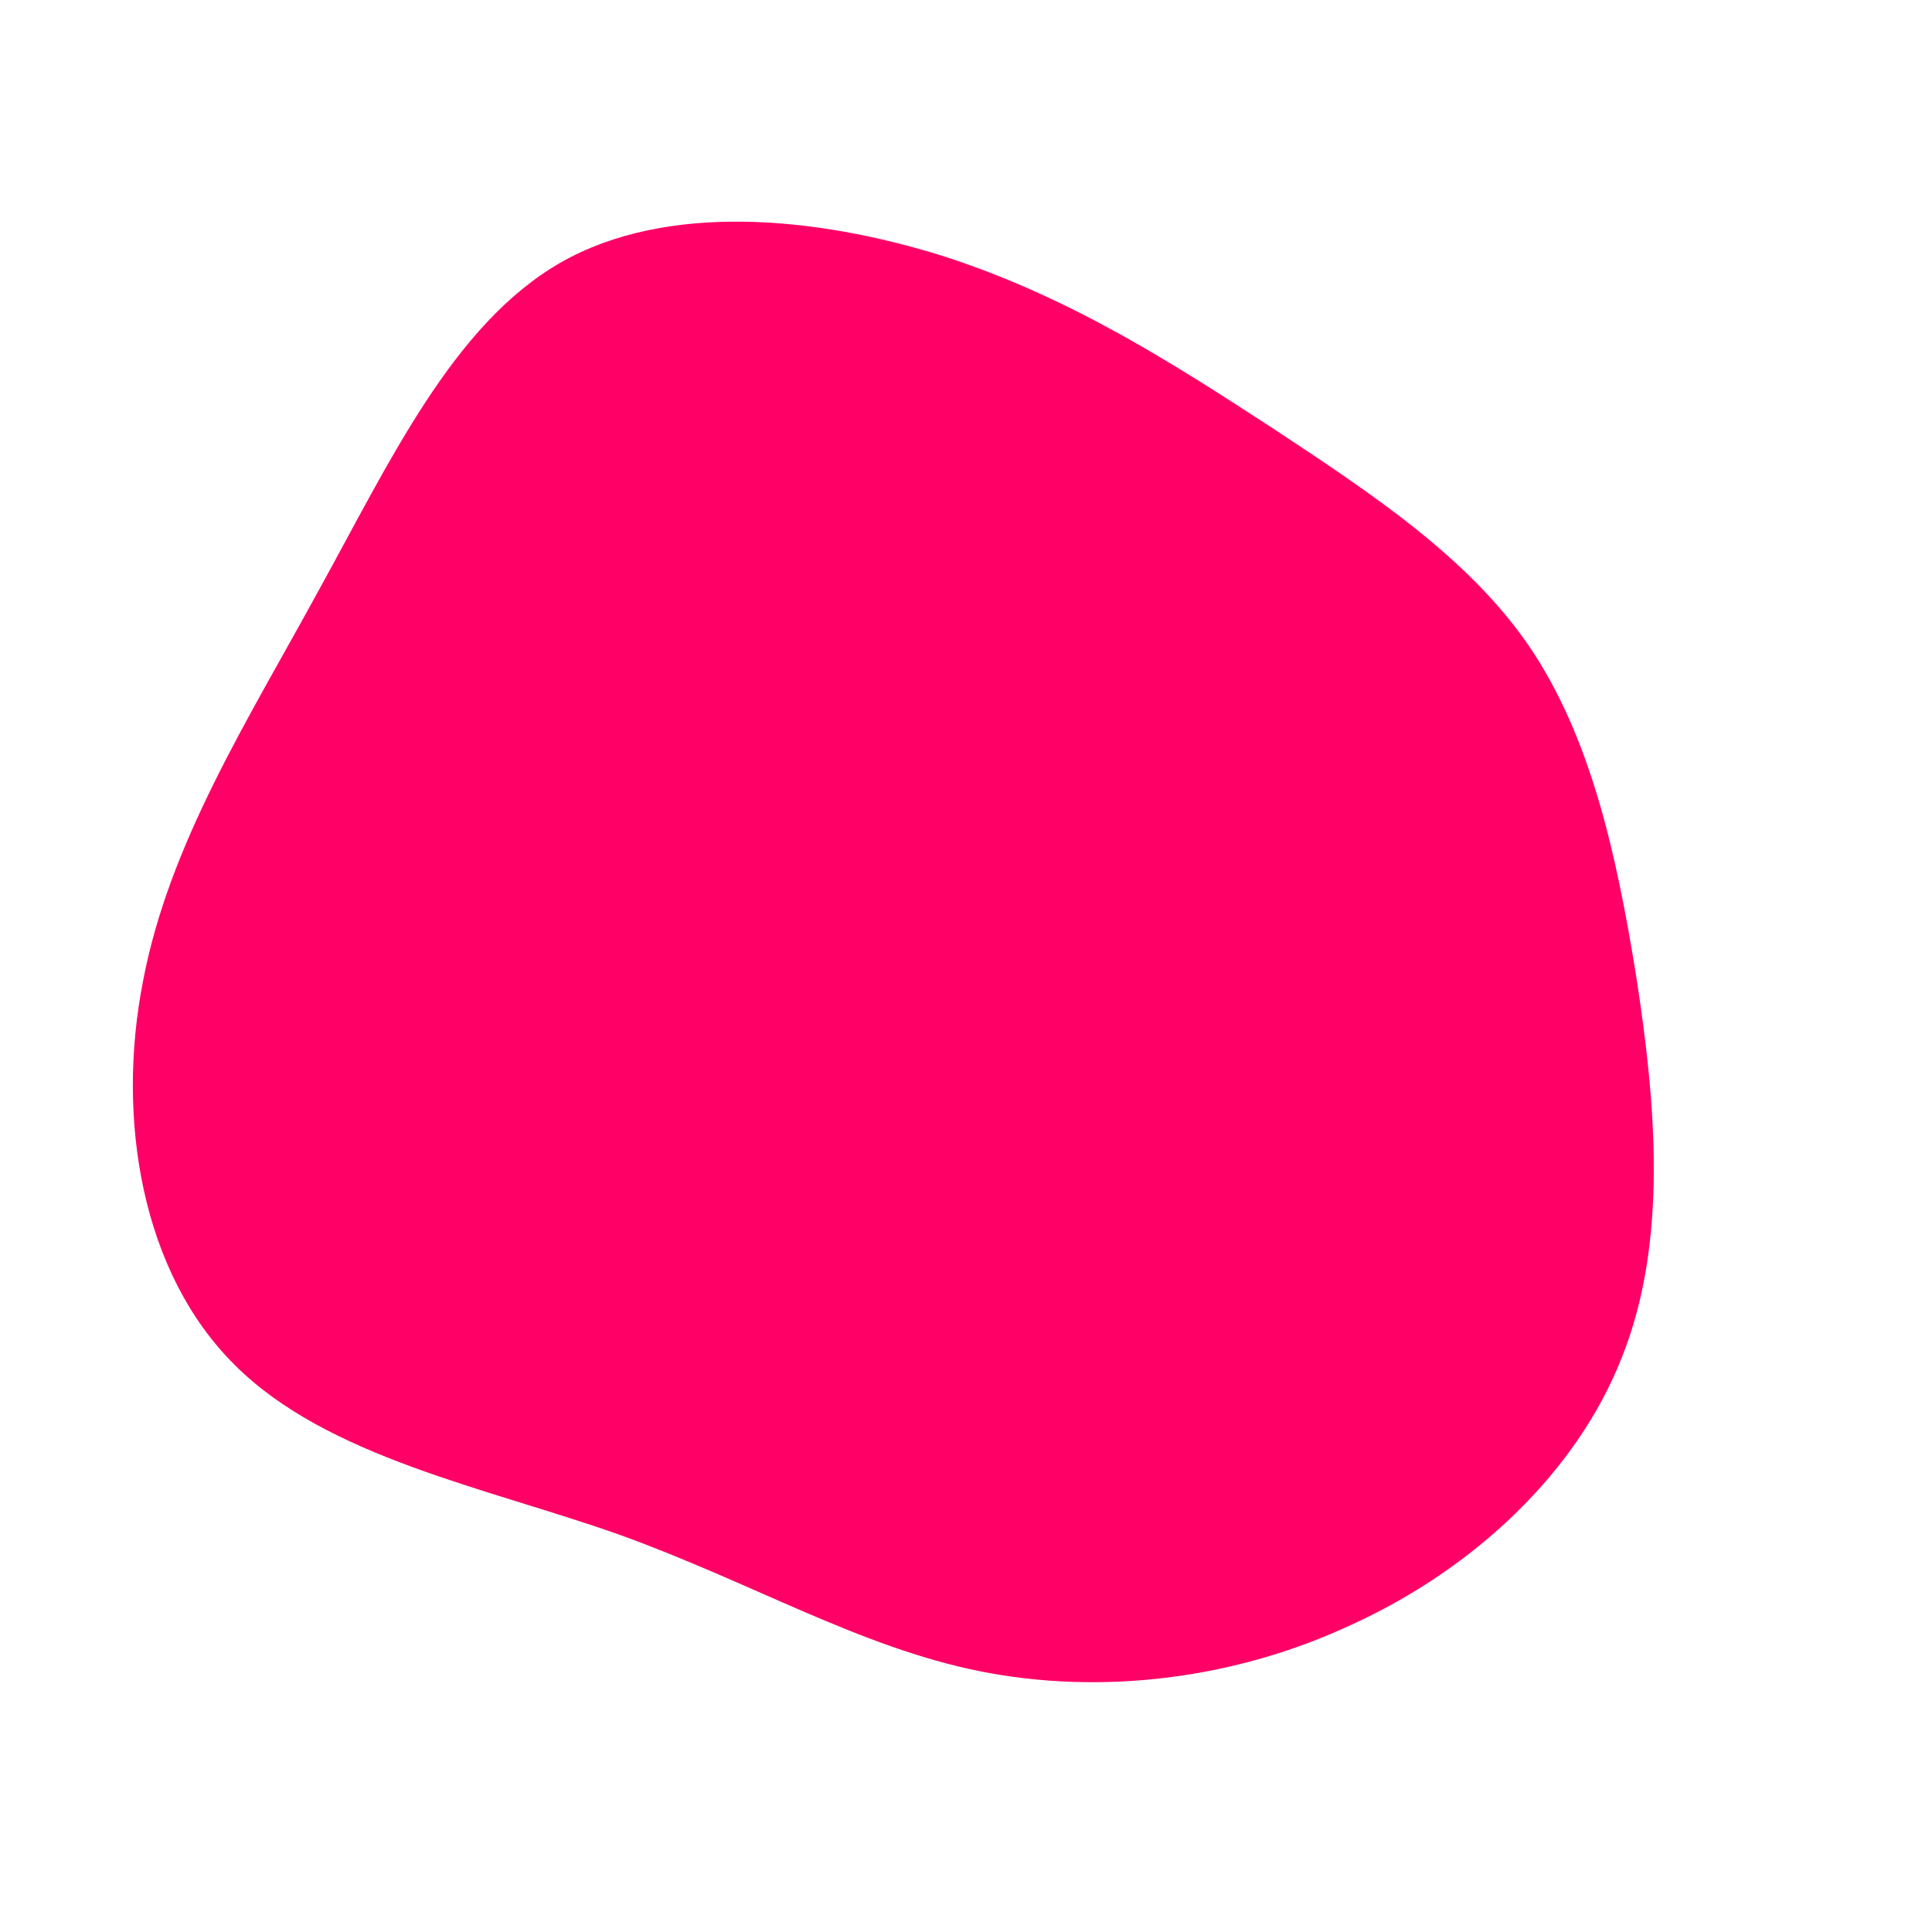 <?xml version="1.0" standalone="no"?>
<svg viewBox="0 0 200 200" xmlns="http://www.w3.org/2000/svg">
  <path fill="#FF0066" d="M31.7,-55.7C42,-48.9,52,-42.3,58.3,-33.1C64.6,-23.8,67.3,-11.9,69.4,1.2C71.4,14.2,72.7,28.5,67.9,40.5C63.2,52.5,52.5,62.4,40.1,68.1C27.8,73.9,13.9,75.5,1.4,73C-11,70.5,-22,63.9,-35.8,58.9C-49.6,54,-66.1,50.9,-75.7,41.3C-85.3,31.8,-88,15.9,-85.2,1.6C-82.5,-12.7,-74.3,-25.5,-67,-38.9C-59.6,-52.3,-53.1,-66.4,-42,-72.8C-31,-79.1,-15.5,-77.6,-2.4,-73.5C10.7,-69.3,21.4,-62.4,31.7,-55.7Z" transform="translate(100 100)" />
</svg>
